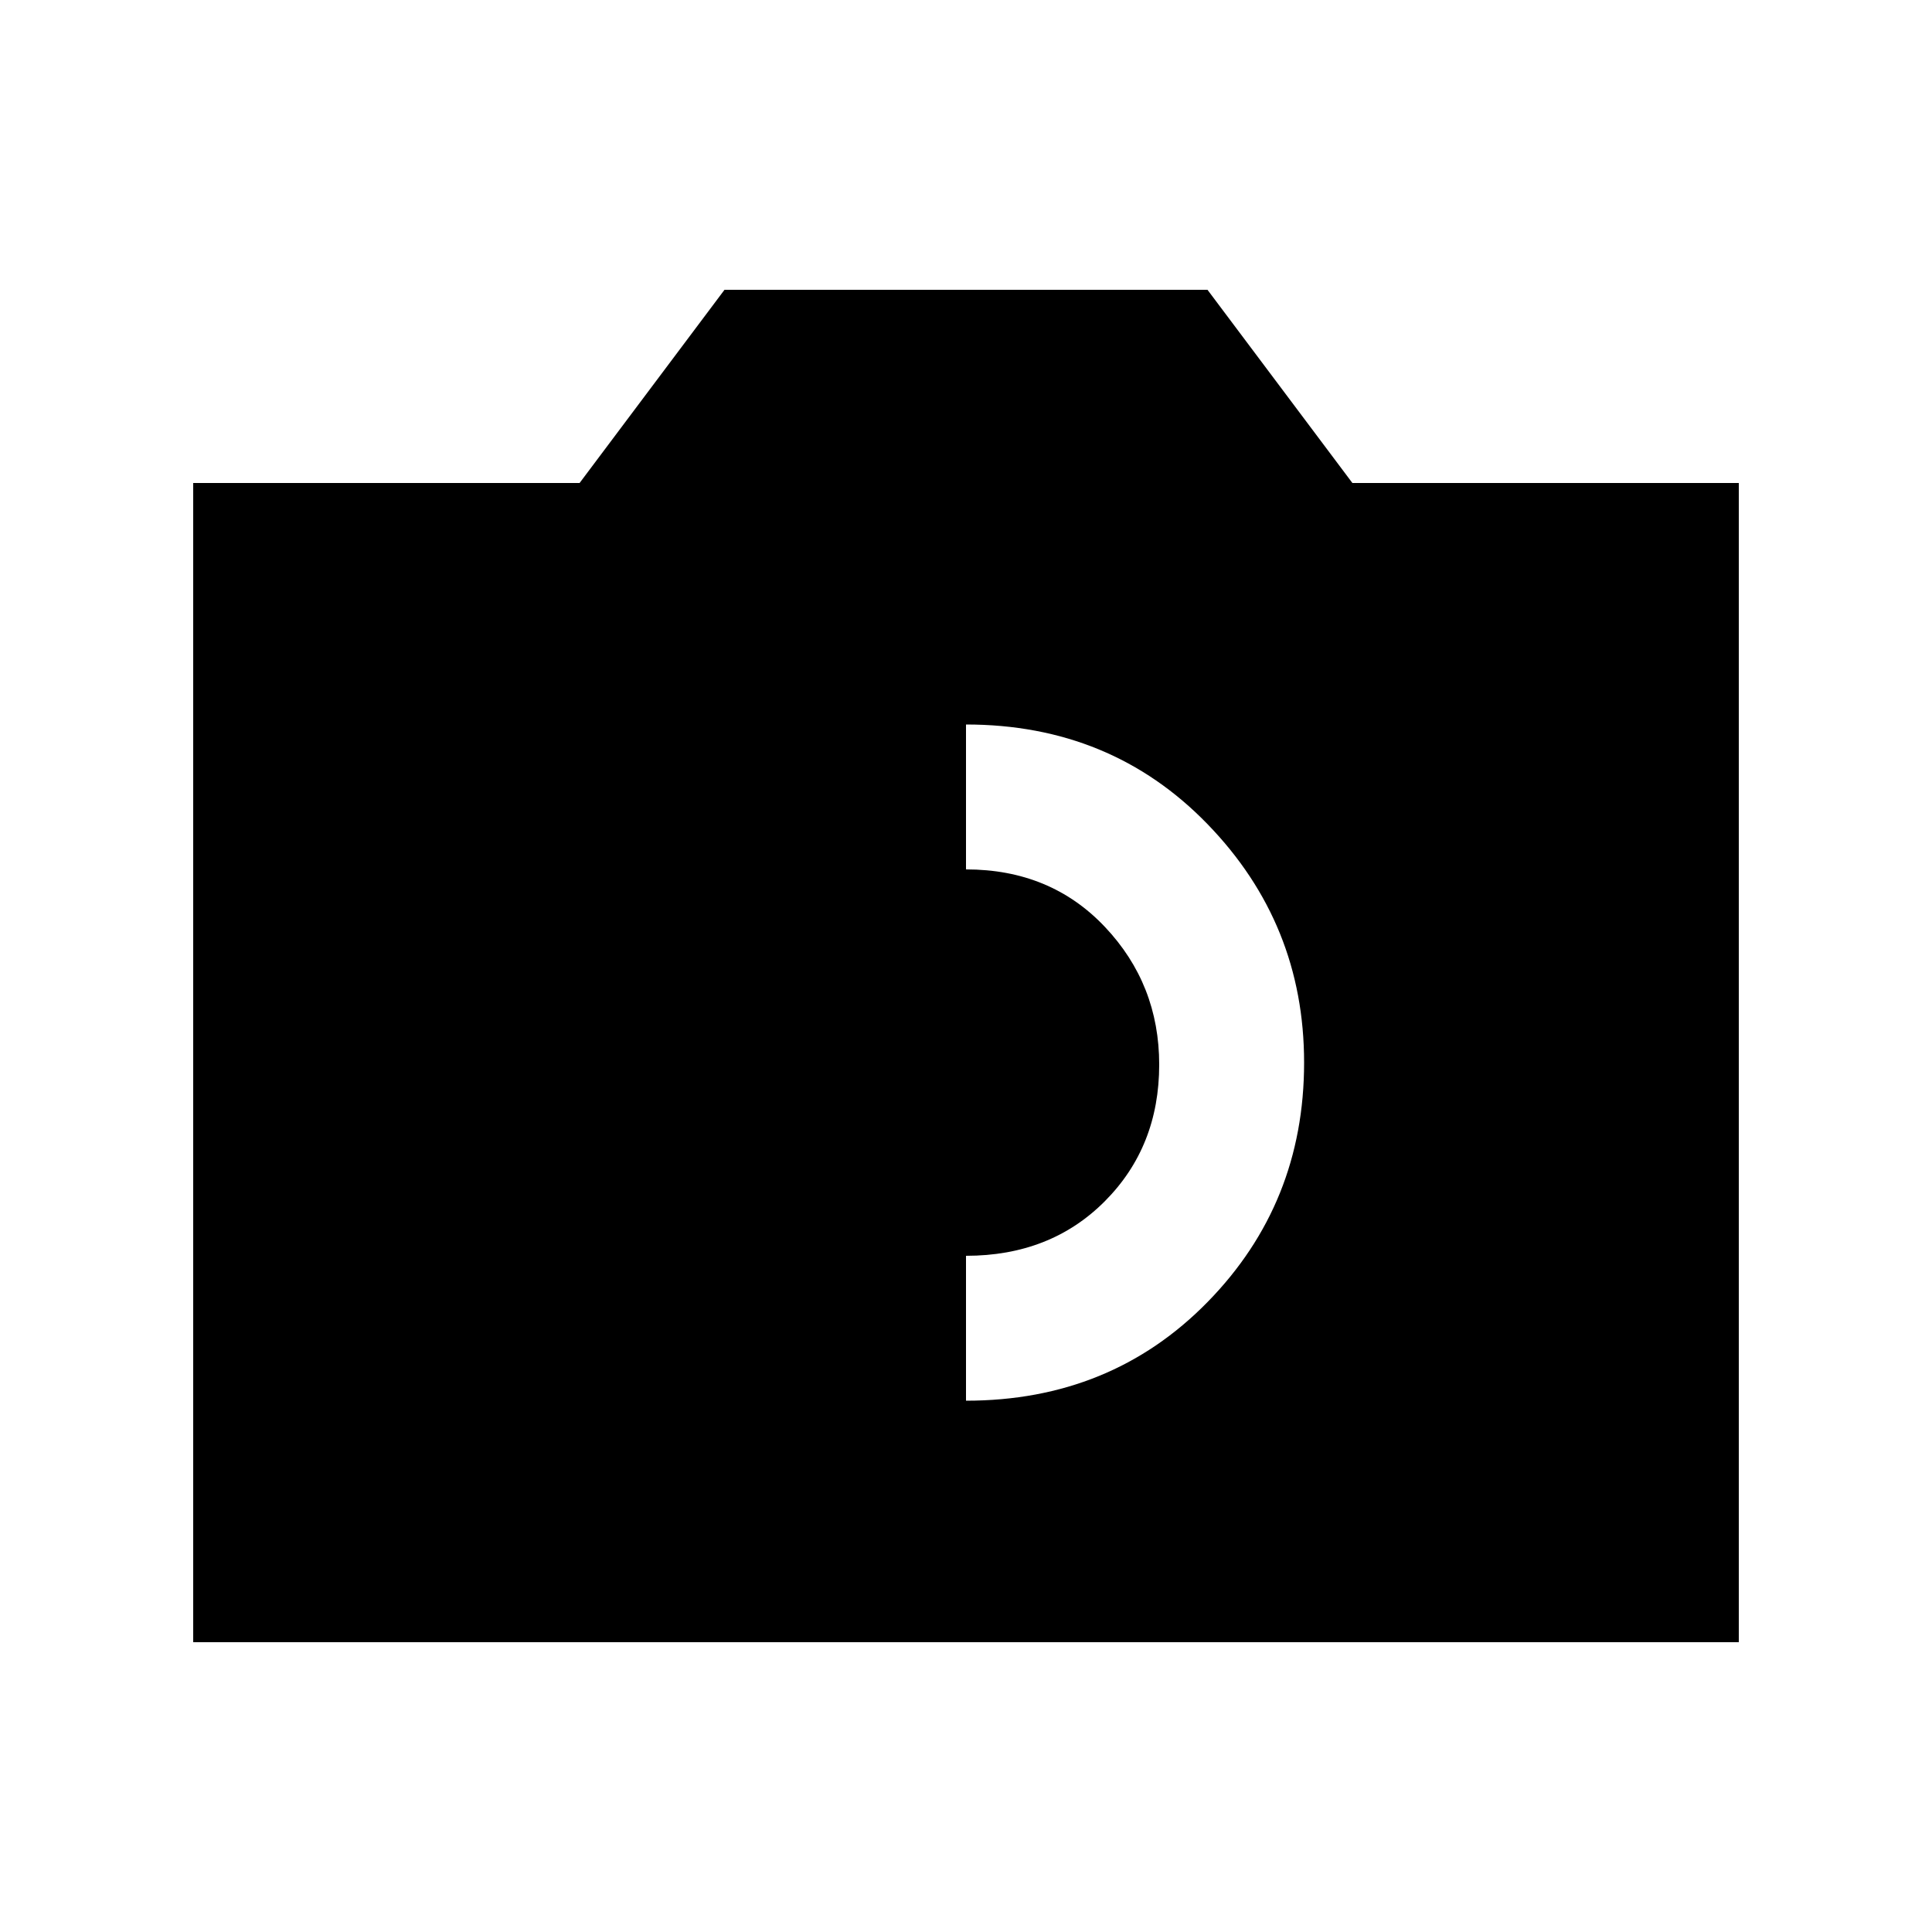 <svg xmlns="http://www.w3.org/2000/svg" height="20" viewBox="0 -960 960 960" width="20"><path d="M480-264q72 0 120-49t48-119q0-69-48-118.5T480-600q-72 0-120 49.5t-48 119q0 69.5 48 118.5t120 49Zm0-72q-42 0-69-27.13T384-431q0-39.9 27-68.45Q438-528 480-528t69 28.55q27 28.55 27 68.45 0 40.74-27 67.87Q522-336 480-336ZM96-144v-576h192l72-96h240l72 96h192v576H96Zm384-72h312v-432H636l-72.076-96H480v528Zm-312 0v-432h156l72-96h168l72 96h156v432H168Z"/></svg>